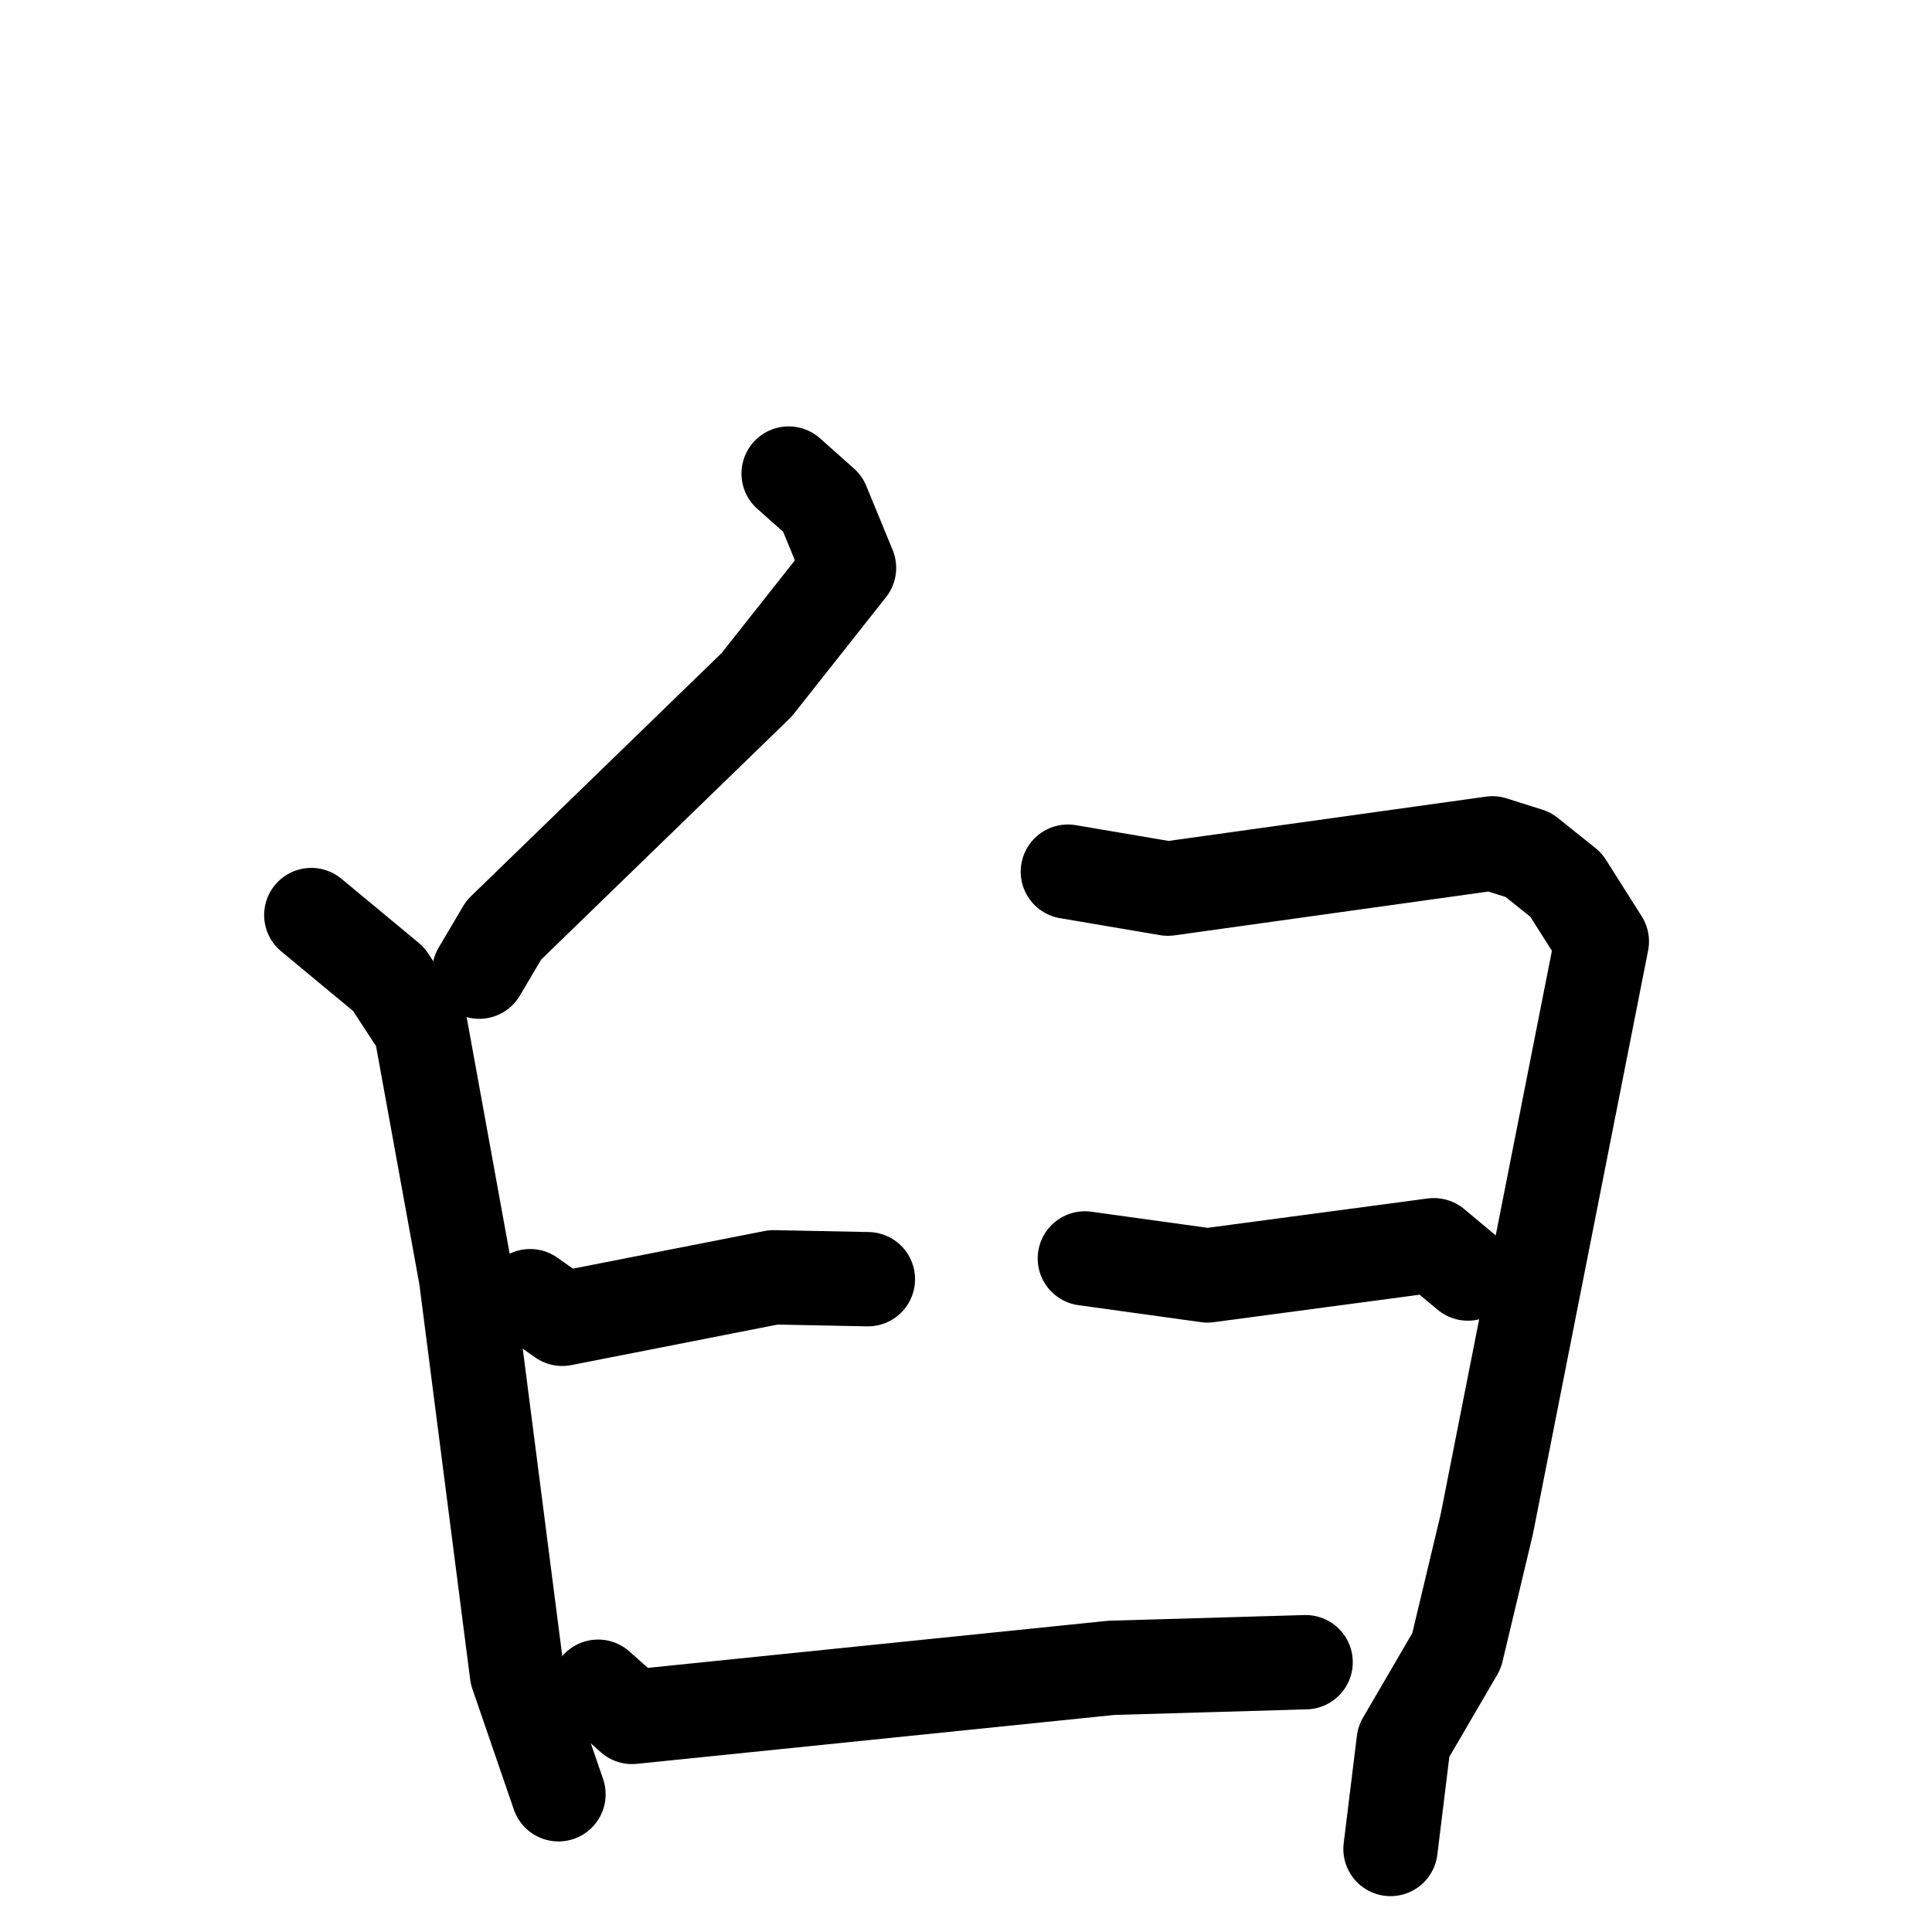 <svg xmlns="http://www.w3.org/2000/svg" viewBox="0 0 1024 1024">
  <g style="fill:none;stroke:#000000;stroke-width:50;stroke-linecap:round;stroke-linejoin:round;" transform="scale(1, 1) translate(0, 0)">
    <path d="M 418.0,251.0 L 436.0,267.0 L 450.0,301.0 L 401.0,363.0 L 267.0,493.0 L 254.0,515.0"/>
    <path d="M 165.0,485.0 L 206.0,519.0 L 223.0,545.0 L 247.0,677.0 L 274.0,887.0 L 296.0,951.0"/>
    <path d="M 281.0,687.0 L 298.0,699.0 L 410.0,677.0 L 460.0,678.0"/>
    <path d="M 566.0,462.0 L 619.0,471.0 L 791.0,447.0 L 810.0,453.0 L 830.0,469.0 L 849.0,499.0 L 788.0,808.0 L 772.0,875.0 L 744.0,923.0 L 737.0,980.0"/>
    <path d="M 575.0,667.0 L 640.0,676.0 L 760.0,660.0 L 778.0,675.0"/>
    <path d="M 317.0,894.0 L 335.0,910.0 L 589.0,884.0 L 692.0,881.0"/>
  </g>
</svg>
